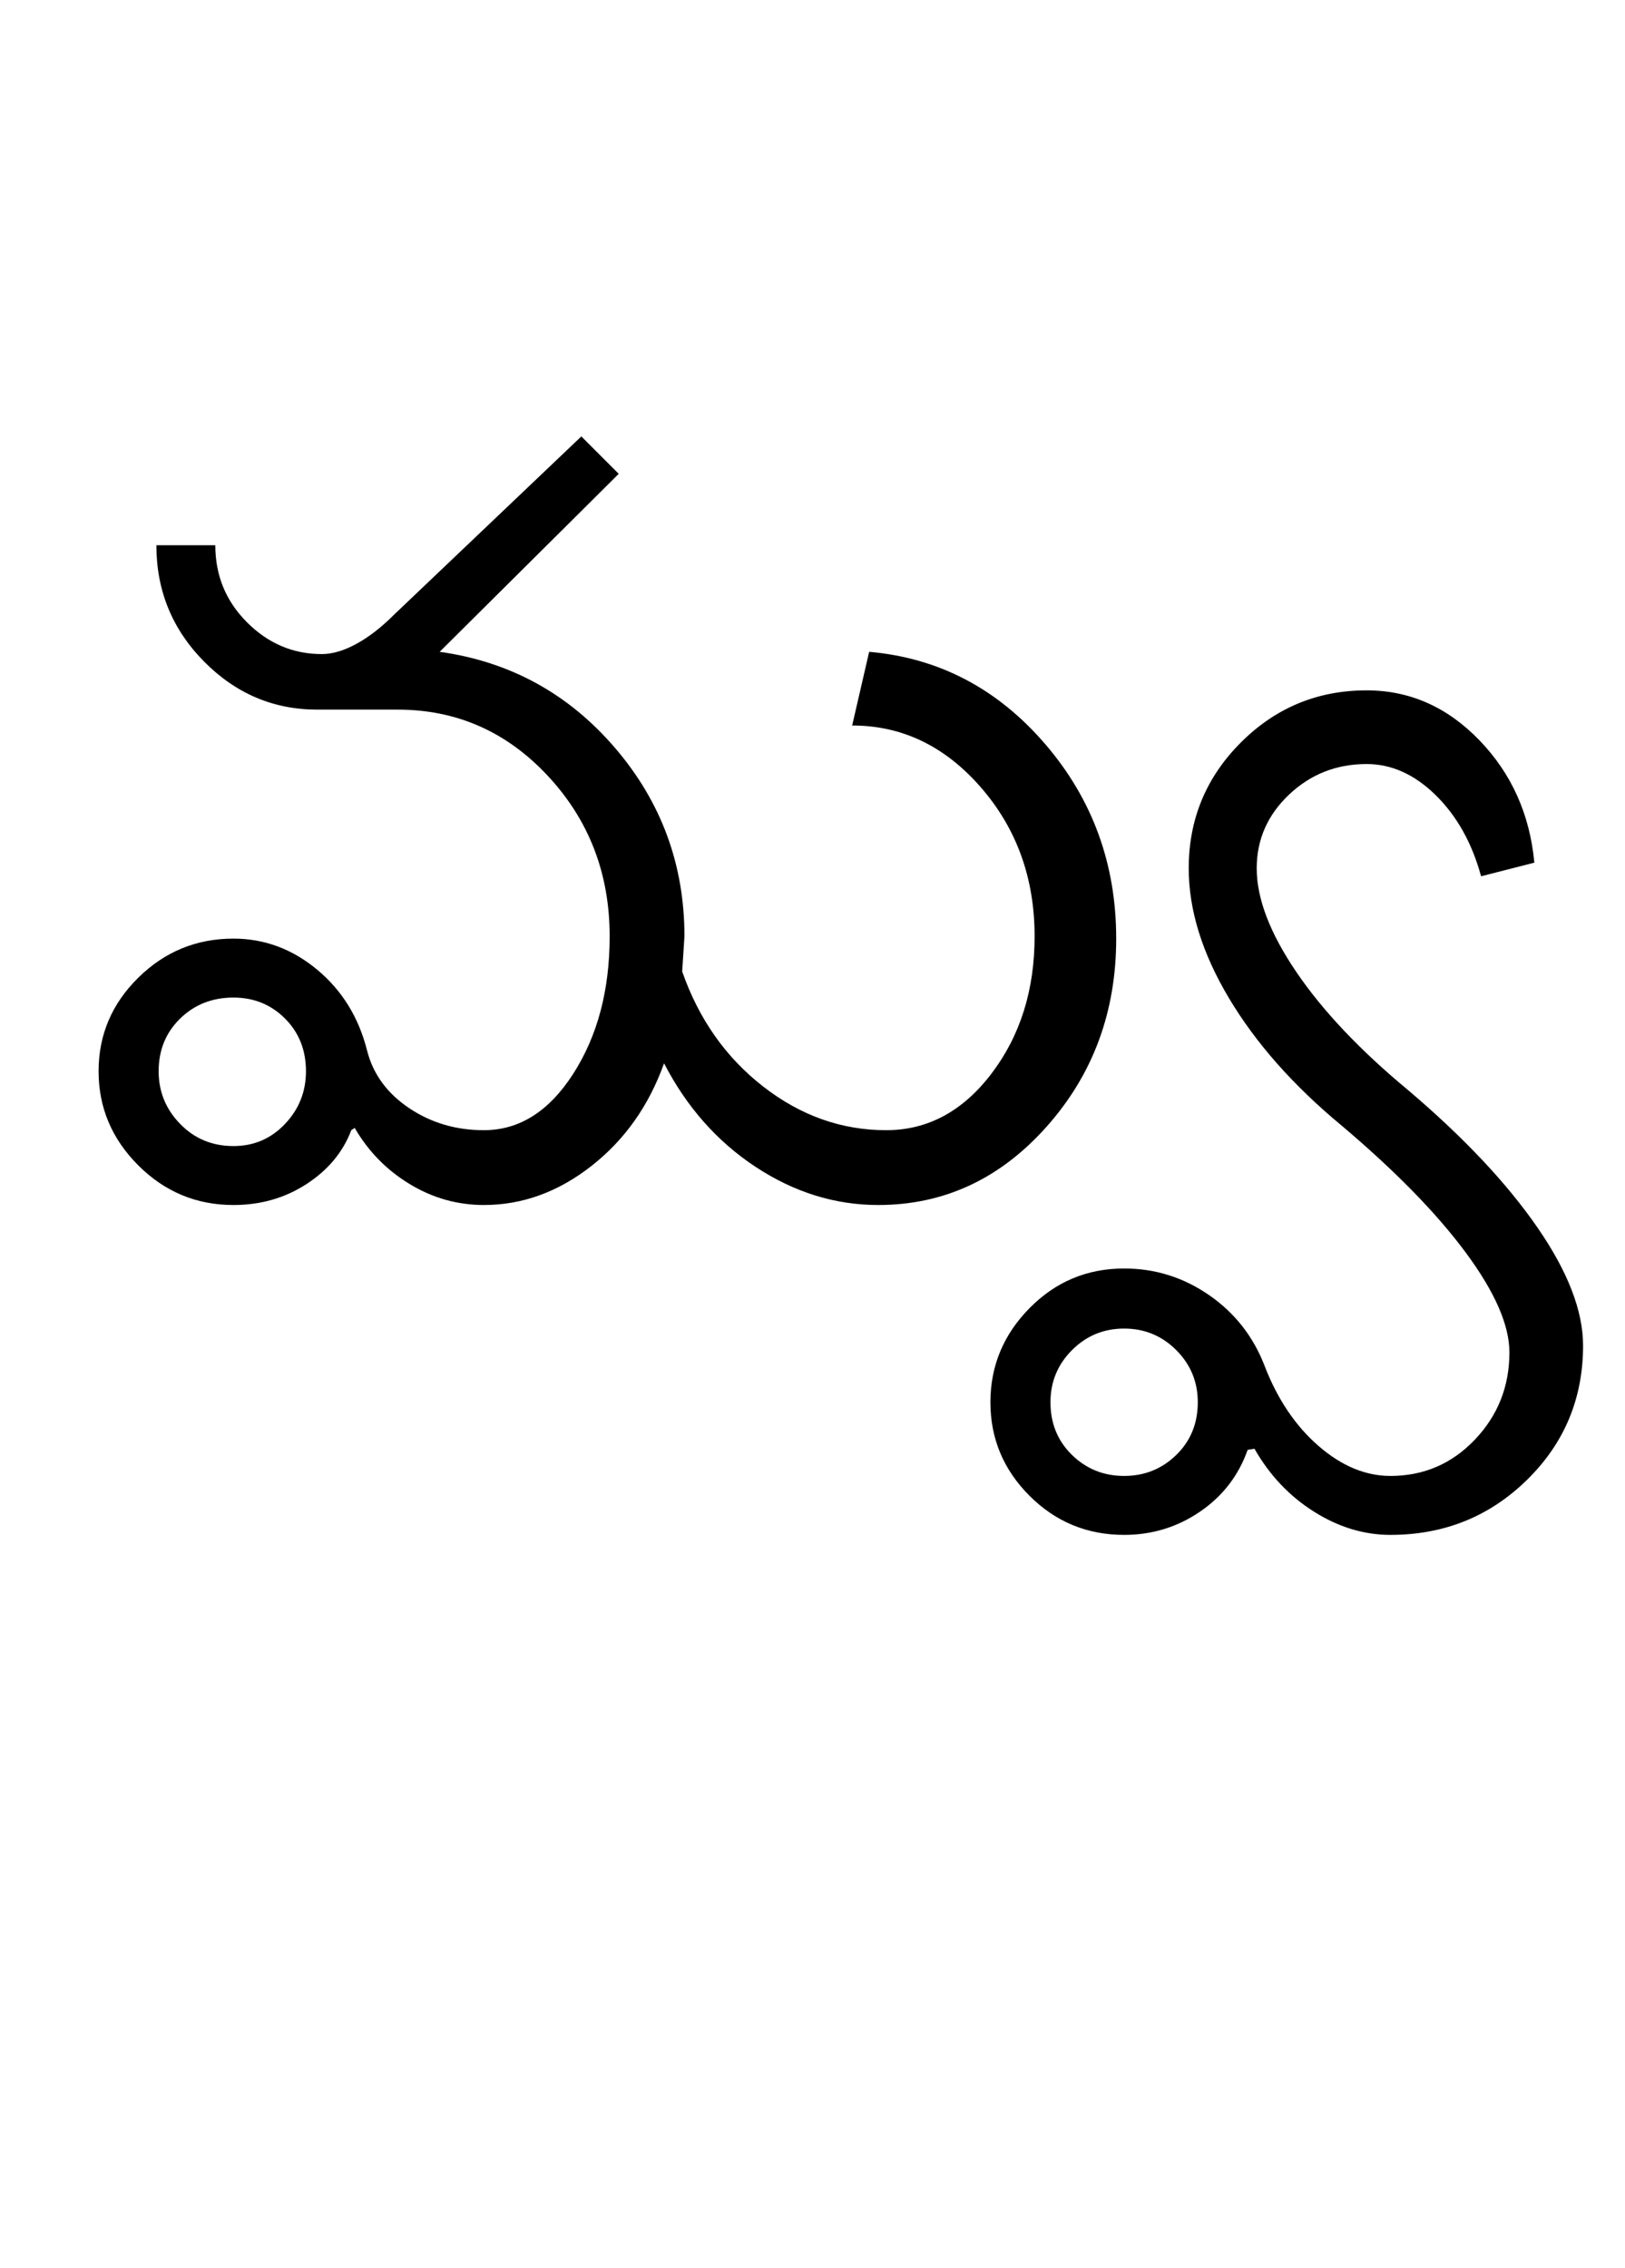 <?xml version="1.0" encoding="UTF-8"?>
<svg xmlns="http://www.w3.org/2000/svg" xmlns:xlink="http://www.w3.org/1999/xlink" width="358.5pt" height="500.25pt" viewBox="0 0 358.5 500.25" version="1.1">
<defs>
<g>
<symbol overflow="visible" id="glyph0-0">
<path style="stroke:none;" d="M 8.5 0 L 8.5 -170.5 L 76.5 -170.5 L 76.5 0 Z M 17 -8.5 L 68 -8.5 L 68 -162 L 17 -162 Z M 17 -8.5 "/>
</symbol>
<symbol overflow="visible" id="glyph0-1">
<path style="stroke:none;" d="M 19 -29.5 C 19 -25 20.582 -21.125 23.75 -17.875 C 26.914 -14.625 30.832 -13 35.5 -13 C 40 -13 43.789 -14.625 46.875 -17.875 C 49.957 -21.125 51.5 -25 51.5 -29.5 C 51.5 -34.164 49.957 -38.039 46.875 -41.125 C 43.789 -44.207 40 -45.75 35.5 -45.75 C 30.832 -45.75 26.914 -44.207 23.75 -41.125 C 20.582 -38.039 19 -34.164 19 -29.5 Z M 5.75 -29.5 C 5.75 -37.5 8.664 -44.375 14.5 -50.125 C 20.332 -55.875 27.332 -58.75 35.5 -58.75 C 42.332 -58.75 48.5 -56.457 54 -51.875 C 59.5 -47.289 63.164 -41.332 65 -34 C 66.332 -28.832 69.414 -24.625 74.25 -21.375 C 79.082 -18.125 84.582 -16.5 90.75 -16.5 C 98.582 -16.5 105.164 -20.664 110.5 -29 C 115.832 -37.332 118.5 -47.414 118.5 -59.25 C 118.5 -73.082 113.957 -84.875 104.875 -94.625 C 95.789 -104.375 84.75 -109.25 71.75 -109.25 L 54 -109.25 C 44.332 -109.25 36 -112.789 29 -119.875 C 22 -126.957 18.5 -135.5 18.5 -145.5 L 31.5 -145.5 C 31.5 -138.832 33.832 -133.164 38.5 -128.5 C 43.164 -123.832 48.664 -121.5 55 -121.5 C 57.332 -121.5 59.875 -122.25 62.625 -123.75 C 65.375 -125.25 68.164 -127.414 71 -130.25 L 112.25 -169.5 L 120.5 -161.25 L 81 -122 C 96.5 -119.832 109.375 -112.789 119.625 -100.875 C 129.875 -88.957 135 -75.082 135 -59.25 L 134.5 -51.5 C 138.164 -41 144.125 -32.539 152.375 -26.125 C 160.625 -19.707 169.664 -16.5 179.5 -16.5 C 188.664 -16.5 196.414 -20.664 202.75 -29 C 209.082 -37.332 212.25 -47.414 212.25 -59.25 C 212.25 -72.082 208.289 -83.039 200.375 -92.125 C 192.457 -101.207 183 -105.75 172 -105.75 L 175.75 -122 C 191.082 -120.664 204 -113.914 214.5 -101.75 C 225 -89.582 230.25 -75.25 230.25 -58.75 C 230.25 -42.582 225.125 -28.75 214.875 -17.25 C 204.625 -5.75 192.25 0 177.75 0 C 168.25 0 159.25 -2.789 150.75 -8.375 C 142.25 -13.957 135.5 -21.582 130.5 -31.25 C 127.164 -21.914 121.832 -14.375 114.5 -8.625 C 107.164 -2.875 99.25 0 90.75 0 C 84.914 0 79.457 -1.539 74.375 -4.625 C 69.289 -7.707 65.25 -11.832 62.25 -17 L 61.5 -16.5 C 59.664 -11.664 56.375 -7.707 51.625 -4.625 C 46.875 -1.539 41.5 0 35.5 0 C 27.332 0 20.332 -2.914 14.5 -8.75 C 8.664 -14.582 5.75 -21.5 5.75 -29.5 Z M 5.75 -29.5 "/>
</symbol>
<symbol overflow="visible" id="glyph0-2">
<path style="stroke:none;" d="M -23.25 43.5 C -23.25 48.164 -21.664 52.039 -18.5 55.125 C -15.332 58.207 -11.5 59.75 -7 59.75 C -2.5 59.75 1.332 58.207 4.5 55.125 C 7.664 52.039 9.25 48.164 9.25 43.5 C 9.25 39 7.664 35.164 4.5 32 C 1.332 28.832 -2.5 27.25 -7 27.25 C -11.5 27.25 -15.332 28.832 -18.5 32 C -21.664 35.164 -23.25 39 -23.25 43.5 Z M -36.5 43.5 C -36.5 35.5 -33.625 28.582 -27.875 22.75 C -22.125 16.914 -15.164 14 -7 14 C -0.164 14 6.082 15.957 11.75 19.875 C 17.414 23.789 21.5 29 24 35.5 C 26.832 42.832 30.789 48.707 35.875 53.125 C 40.957 57.539 46.25 59.75 51.75 59.75 C 59.082 59.75 65.289 57.082 70.375 51.75 C 75.457 46.414 78 40 78 32.5 C 78 26.5 74.789 19.164 68.375 10.5 C 61.957 1.832 52.832 -7.5 41 -17.5 C 30.332 -26.332 22.039 -35.707 16.125 -45.625 C 10.207 -55.539 7.25 -65.082 7.25 -74.25 C 7.25 -85.082 11.082 -94.332 18.75 -102 C 26.414 -109.664 35.664 -113.5 46.5 -113.5 C 56 -113.5 64.289 -109.832 71.375 -102.5 C 78.457 -95.164 82.5 -86.164 83.5 -75.5 L 71.75 -72.5 C 69.75 -79.832 66.414 -85.789 61.75 -90.375 C 57.082 -94.957 52 -97.25 46.5 -97.25 C 39.832 -97.25 34.125 -95 29.375 -90.5 C 24.625 -86 22.25 -80.582 22.25 -74.25 C 22.25 -67.582 25.164 -59.957 31 -51.375 C 36.832 -42.789 45.082 -34.082 55.75 -25.25 C 67.914 -14.914 77.375 -4.875 84.125 4.875 C 90.875 14.625 94.25 23.332 94.25 31 C 94.25 42.664 90.125 52.539 81.875 60.625 C 73.625 68.707 63.582 72.75 51.75 72.75 C 45.914 72.75 40.289 71.039 34.875 67.625 C 29.457 64.207 25.082 59.582 21.75 53.75 L 20.25 54 C 18.25 59.664 14.75 64.207 9.75 67.625 C 4.75 71.039 -0.832 72.75 -7 72.75 C -15.164 72.75 -22.125 69.875 -27.875 64.125 C -33.625 58.375 -36.5 51.5 -36.5 43.5 Z M -36.5 43.5 "/>
</symbol>
</g>
</defs>
<g id="surface1">
<rect x="0" y="0" width="358.5" height="500.25" style="fill:rgb(100%,100%,100%);fill-opacity:1;stroke:none;"/>
<g style="fill:rgb(0%,0%,0%);fill-opacity:1;">
  <use xlink:href="#glyph0-1" x="16" y="265.75"/>
  <use xlink:href="#glyph0-2" x="255" y="265.75"/>
</g>
</g>
</svg>
